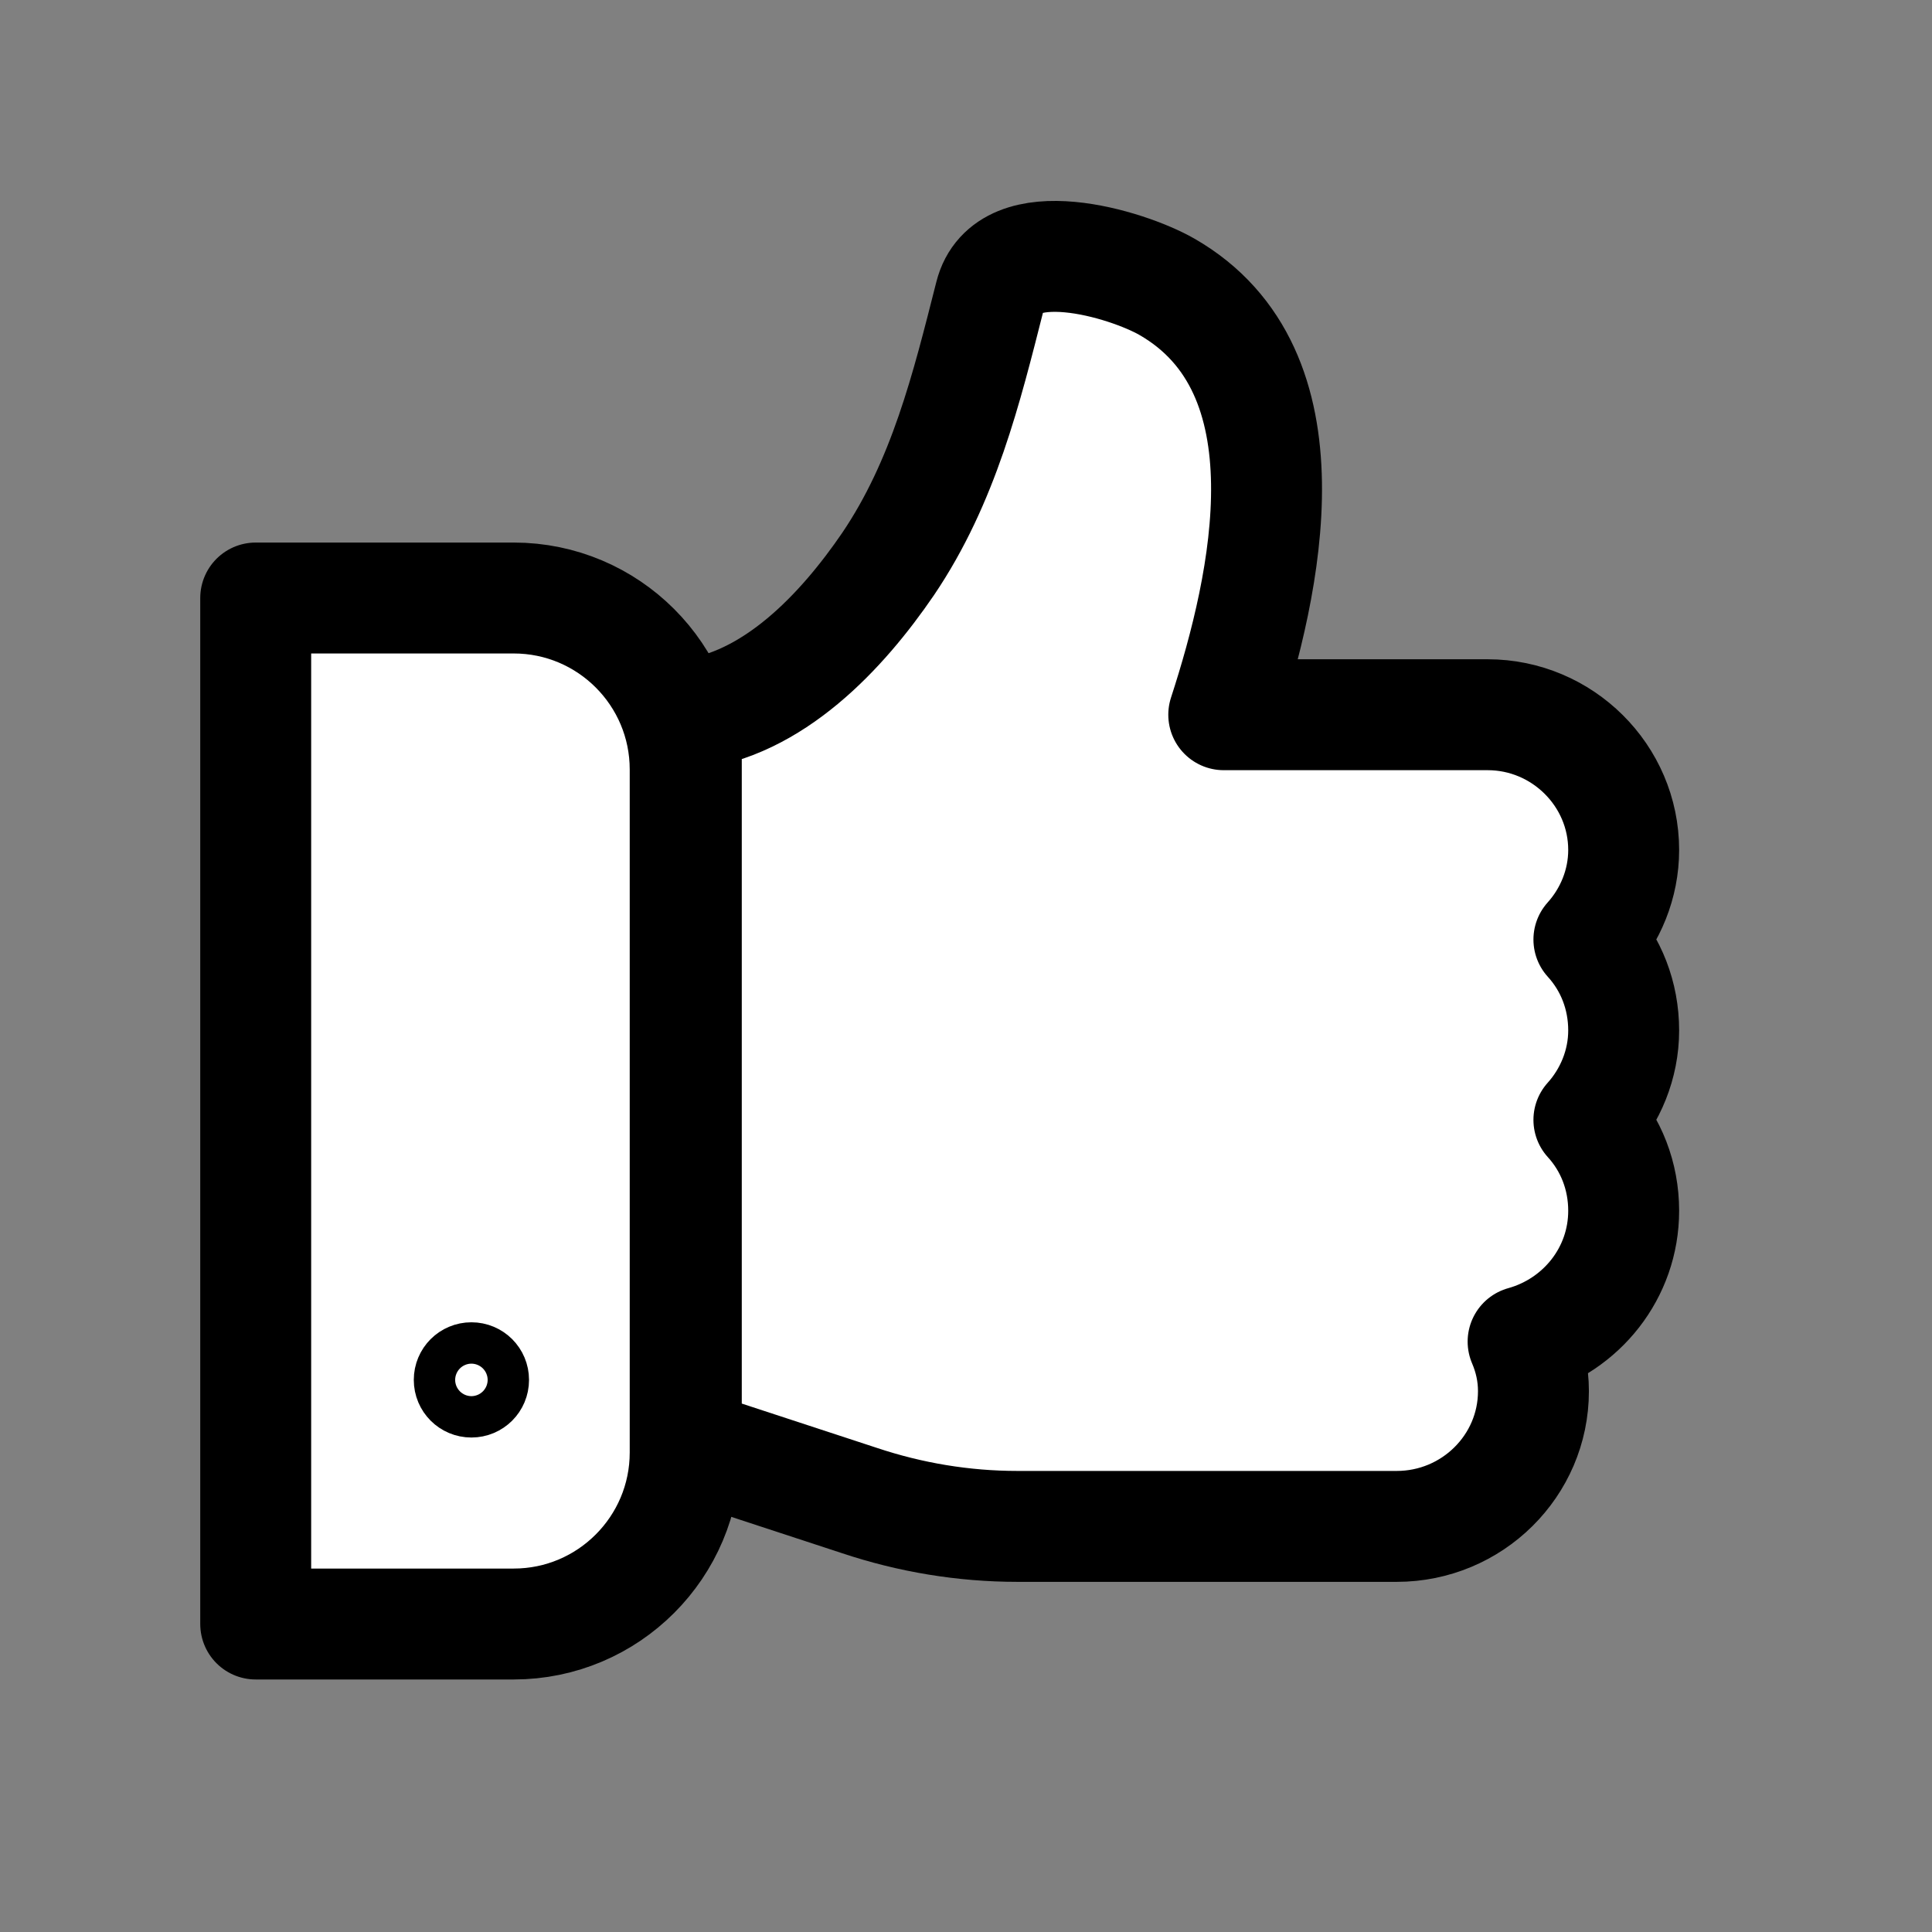 <svg width="17" height="17" viewBox="0 0 17 17" fill="none" xmlns="http://www.w3.org/2000/svg">
<rect x="0" y="0" width="17" height="17" fill="#808080" stroke="none"/>
<path d="M11.229 6.289C10.956 6.289 10.768 6.289 10.768 6.289C11.145 5.131 11.561 3.265 10.267 2.523C9.916 2.322 8.862 2.003 8.712 2.601C8.504 3.421 8.303 4.24 7.815 4.962C7.411 5.554 6.8 6.211 6.039 6.289C6.039 6.322 6.039 6.361 6.039 6.361V12.377C6.039 12.377 6.039 12.54 6.039 12.703C6.117 12.729 6.195 12.755 6.195 12.755L7.561 13.203C8.01 13.353 8.478 13.431 8.953 13.431H12.29C12.953 13.431 13.493 12.898 13.493 12.241C13.493 12.085 13.46 11.941 13.402 11.805C13.916 11.662 14.287 11.2 14.287 10.654C14.287 10.348 14.176 10.068 13.981 9.854C14.169 9.645 14.287 9.366 14.287 9.067C14.287 8.761 14.176 8.481 13.981 8.267C14.169 8.058 14.287 7.779 14.287 7.479C14.287 6.823 13.747 6.289 13.09 6.289C13.09 6.289 11.906 6.289 11.229 6.289Z" fill="white" stroke="black" stroke-width="0.976" stroke-linecap="round" stroke-linejoin="round"/>
<path d="M2.25 5.262H4.52C5.353 5.262 6.029 5.938 6.029 6.771V12.781C6.029 13.613 5.353 14.29 4.52 14.29H2.25V5.262Z" fill="white" stroke="black" stroke-width="0.976" stroke-linecap="round" stroke-linejoin="round"/>
<path d="M4.33 12.142C4.33 12.243 4.249 12.324 4.148 12.324C4.047 12.324 3.966 12.243 3.966 12.142C3.966 12.041 4.047 11.96 4.148 11.96C4.249 11.96 4.33 12.041 4.33 12.142Z" fill="white" stroke="black" stroke-width="0.65"/>
</svg>
